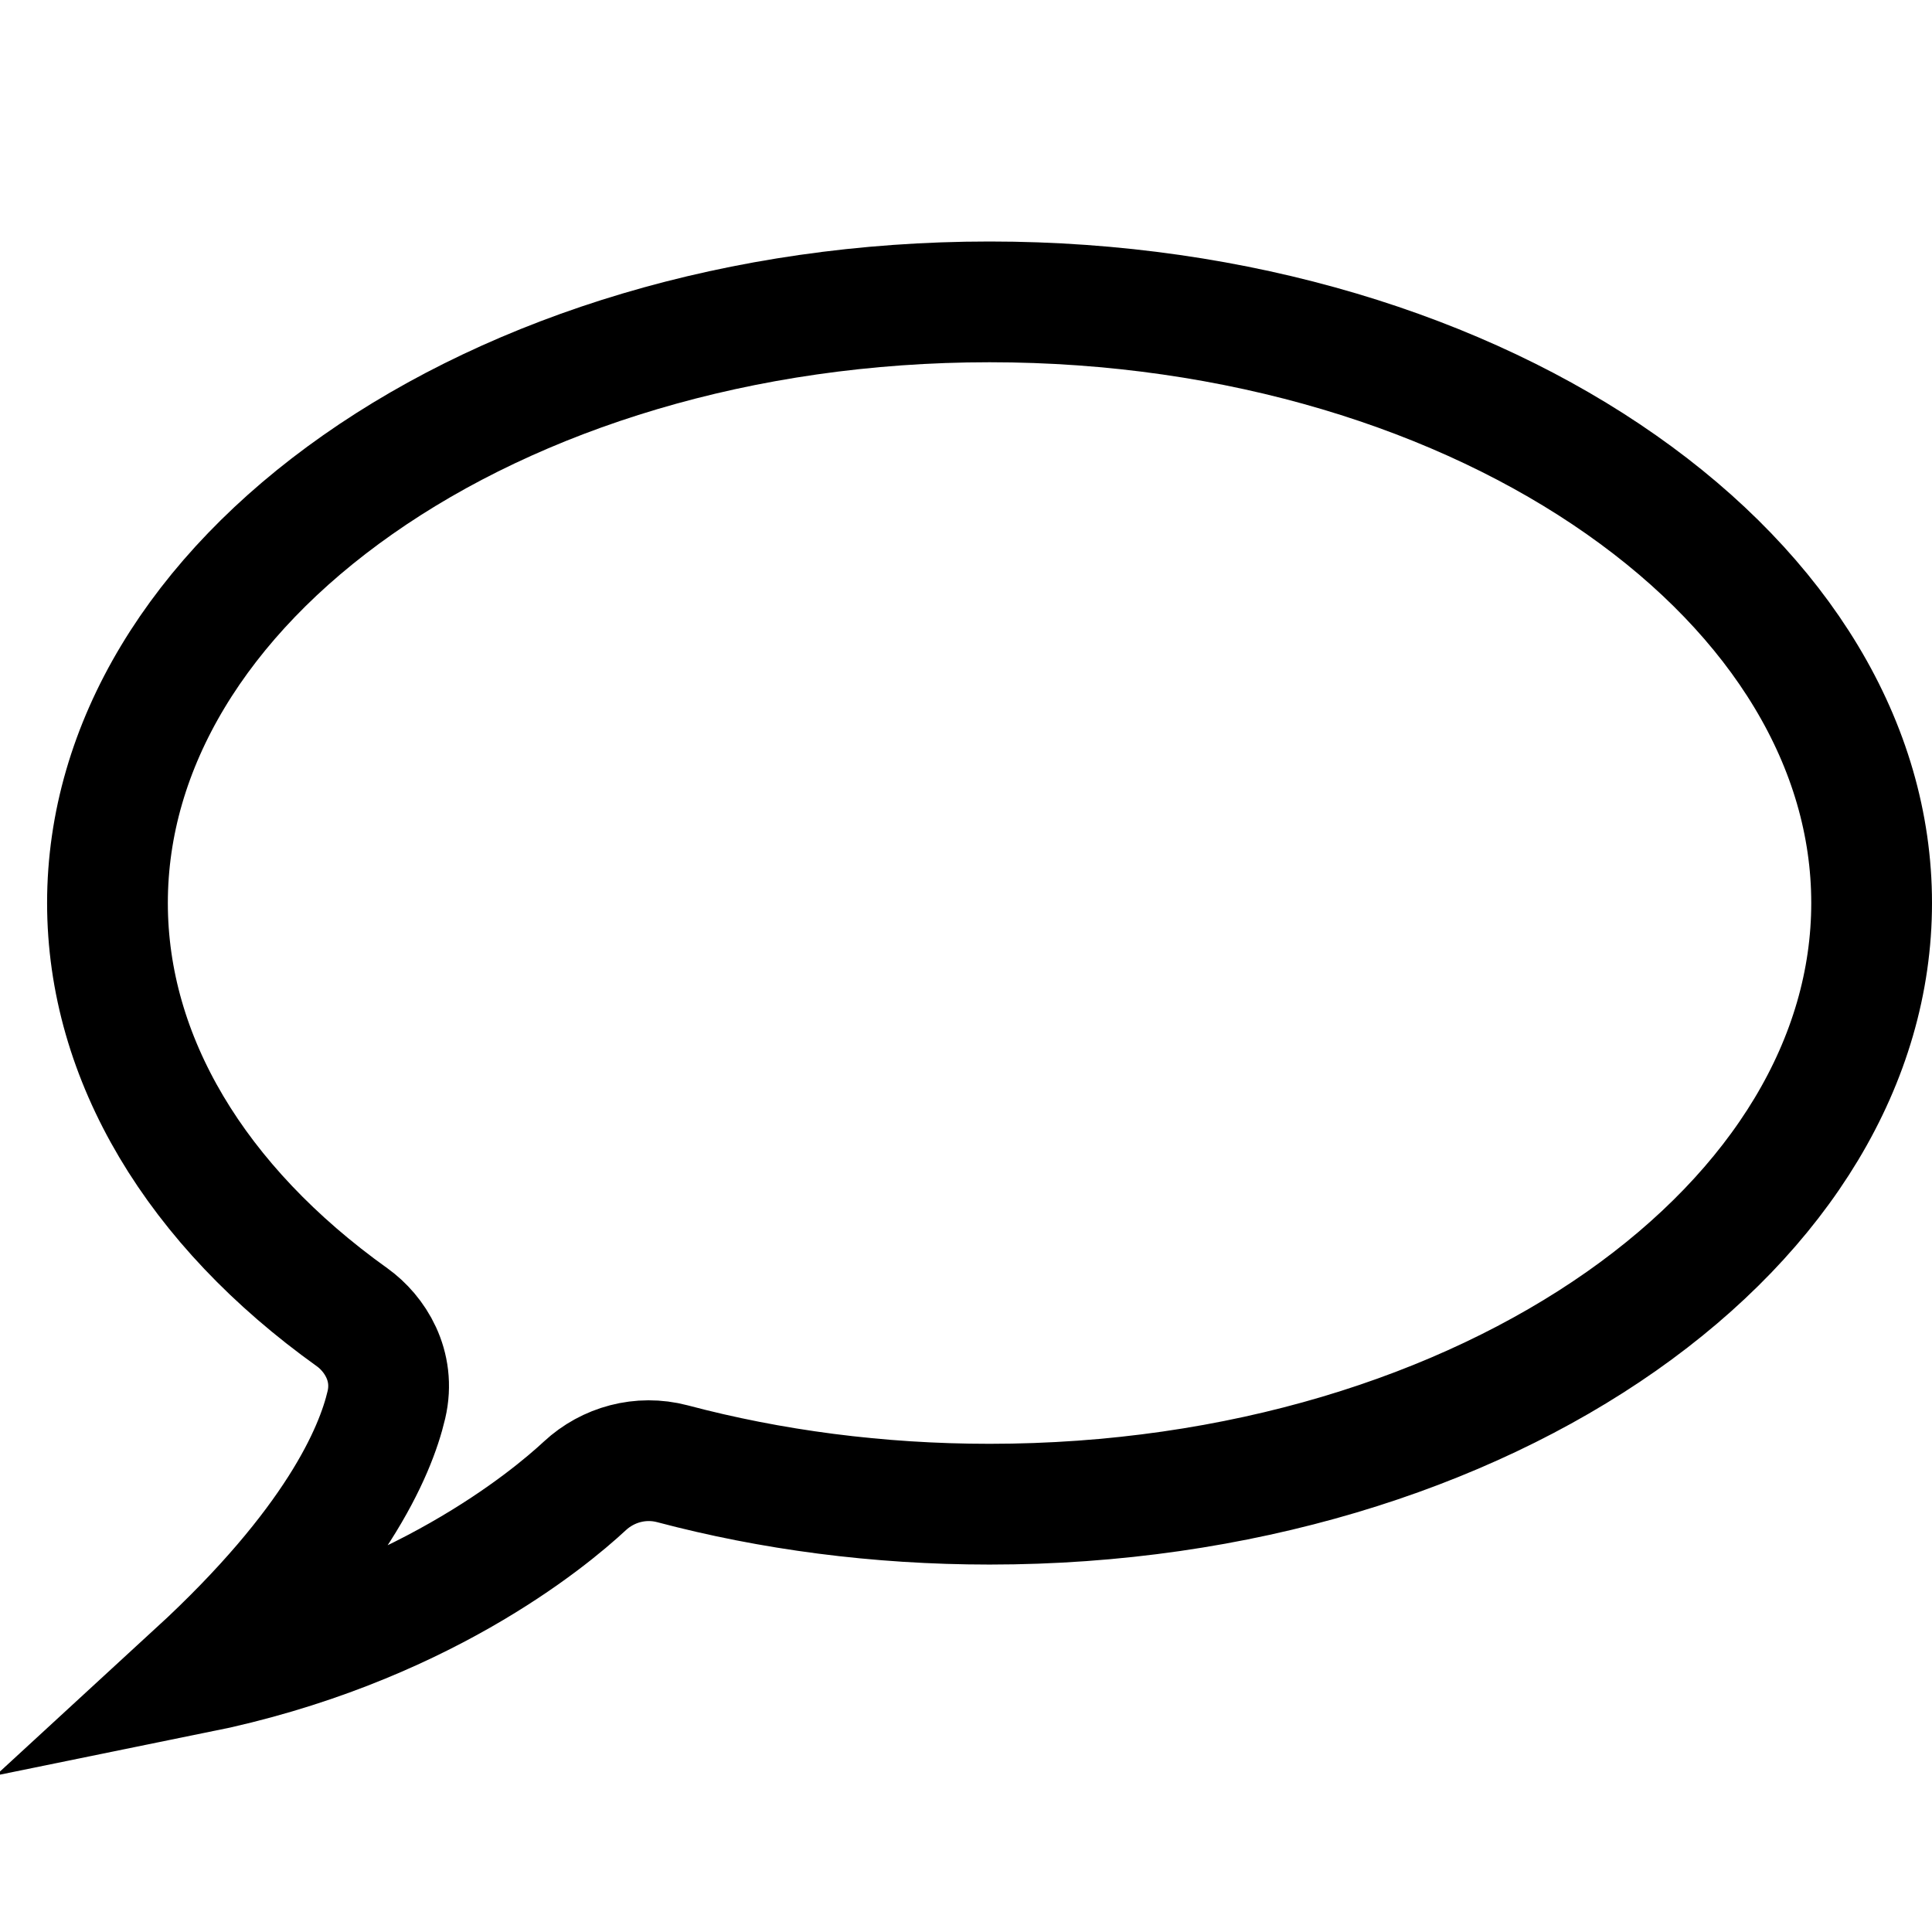 <svg width="16" height="16" viewBox="0 0 16 16" fill="none" xmlns="http://www.w3.org/2000/svg">
<path d="M15.5 7.478C15.5 8.784 14.747 10.016 13.427 10.943C12.108 11.868 10.26 12.457 8.195 12.457C7.268 12.457 6.382 12.338 5.568 12.122C5.305 12.053 5.034 12.129 4.844 12.305C4.544 12.584 3.463 13.482 1.625 13.856C2.778 12.796 3.108 12.027 3.2 11.634C3.276 11.309 3.103 11.043 2.916 10.909C1.625 9.986 0.89 8.768 0.89 7.478C0.89 6.173 1.643 4.94 2.963 4.014C4.282 3.088 6.13 2.5 8.195 2.5C10.26 2.5 12.108 3.088 13.427 4.014C14.747 4.94 15.5 6.173 15.5 7.478Z" stroke="currentColor"/>
</svg>
